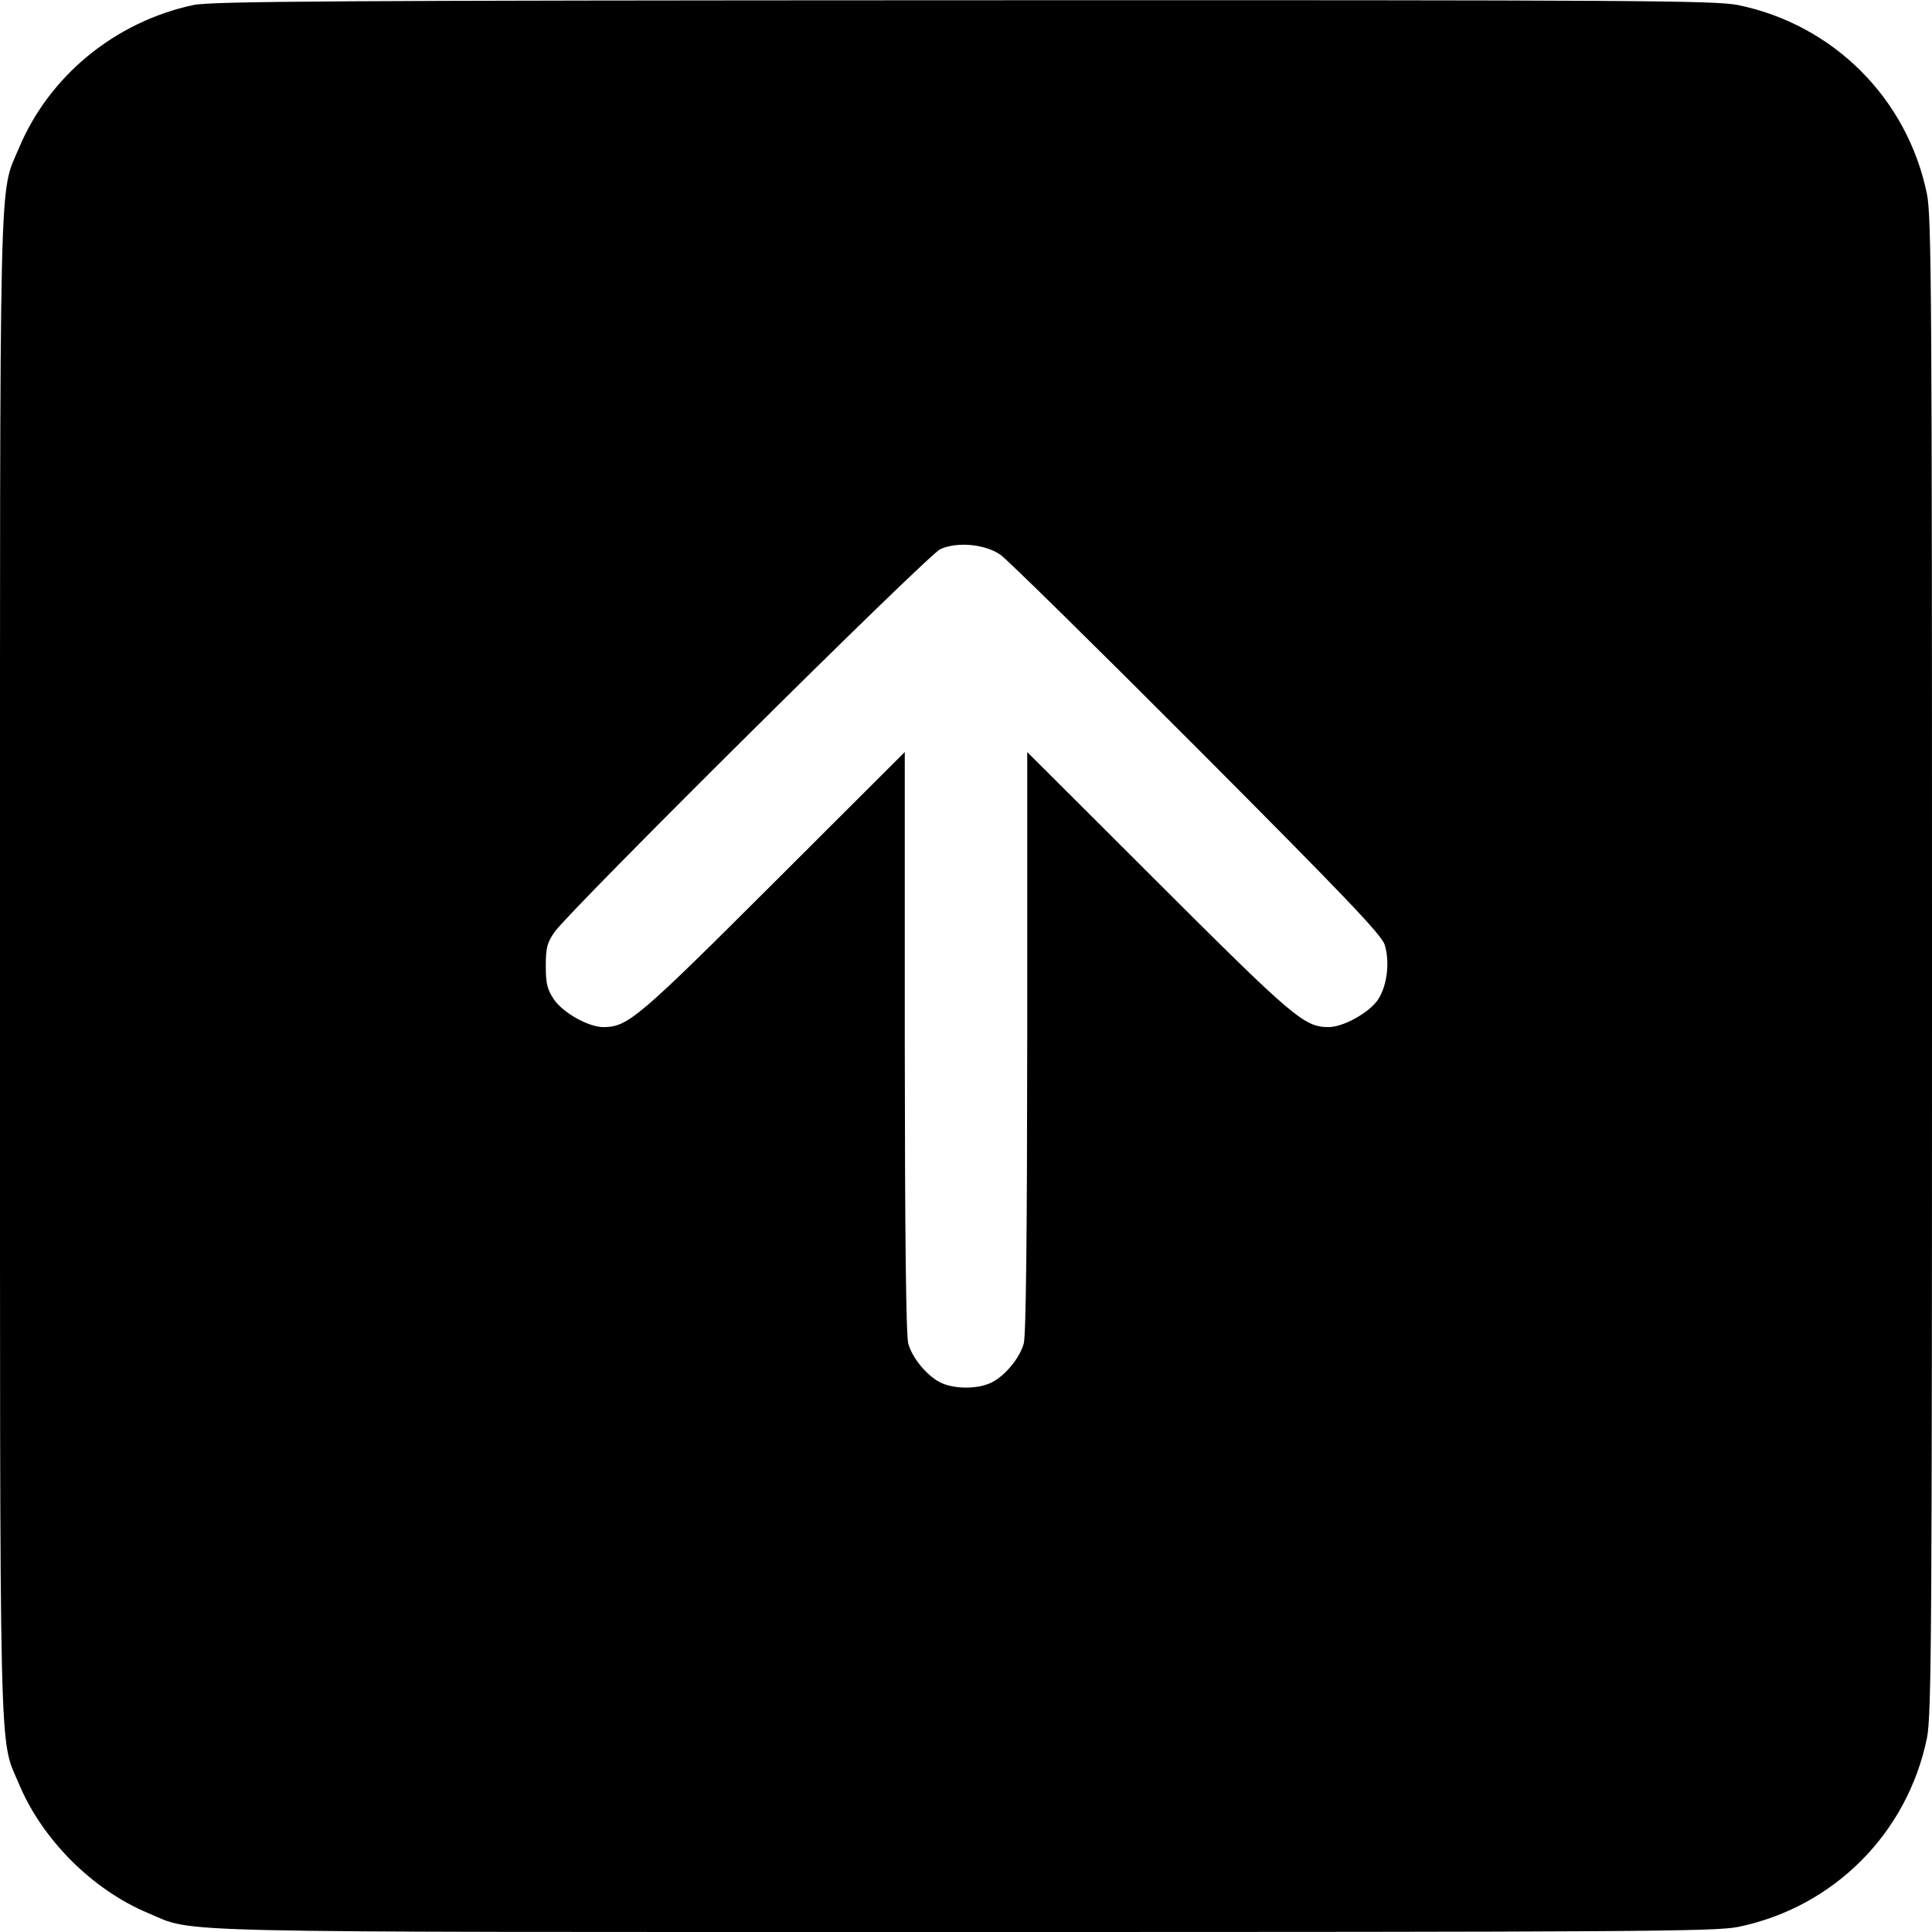 <svg class="bi bi-arrow-up-square-fill" width="1em" height="1em" viewBox="0 0 16 16" fill="currentColor" xmlns="http://www.w3.org/2000/svg"><path d="M1.600 0.042 C 0.952 0.181,0.407 0.629,0.157 1.226 C -0.010 1.625,0.000 1.207,0.000 8.000 C 0.000 14.793,-0.010 14.375,0.157 14.774 C 0.350 15.235,0.765 15.650,1.226 15.843 C 1.625 16.010,1.207 16.000,8.000 16.000 C 13.536 16.000,14.211 15.996,14.394 15.958 C 15.184 15.796,15.796 15.184,15.958 14.394 C 15.996 14.211,16.000 13.536,16.000 8.000 C 16.000 2.464,15.996 1.789,15.958 1.606 C 15.796 0.816,15.184 0.204,14.394 0.042 C 14.210 0.004,13.540 0.000,7.981 0.002 C 2.765 0.004,1.746 0.010,1.600 0.042 M8.285 4.594 C 8.341 4.633,9.072 5.352,9.910 6.192 C 11.132 7.418,11.440 7.740,11.467 7.823 C 11.512 7.966,11.488 8.165,11.411 8.280 C 11.337 8.388,11.122 8.507,11.001 8.506 C 10.801 8.505,10.712 8.429,9.593 7.312 L 8.507 6.228 8.507 8.627 C 8.506 10.219,8.497 11.061,8.478 11.127 C 8.444 11.253,8.309 11.410,8.195 11.457 C 8.084 11.503,7.916 11.503,7.805 11.457 C 7.691 11.410,7.556 11.253,7.522 11.127 C 7.503 11.061,7.494 10.219,7.493 8.627 L 7.493 6.228 6.407 7.312 C 5.288 8.429,5.199 8.505,4.999 8.506 C 4.875 8.507,4.663 8.388,4.587 8.276 C 4.532 8.195,4.520 8.145,4.520 8.000 C 4.520 7.850,4.531 7.806,4.593 7.718 C 4.717 7.539,7.685 4.593,7.787 4.548 C 7.928 4.484,8.157 4.506,8.285 4.594 " stroke="none" fill="black" fill-rule="evenodd"></path></svg>